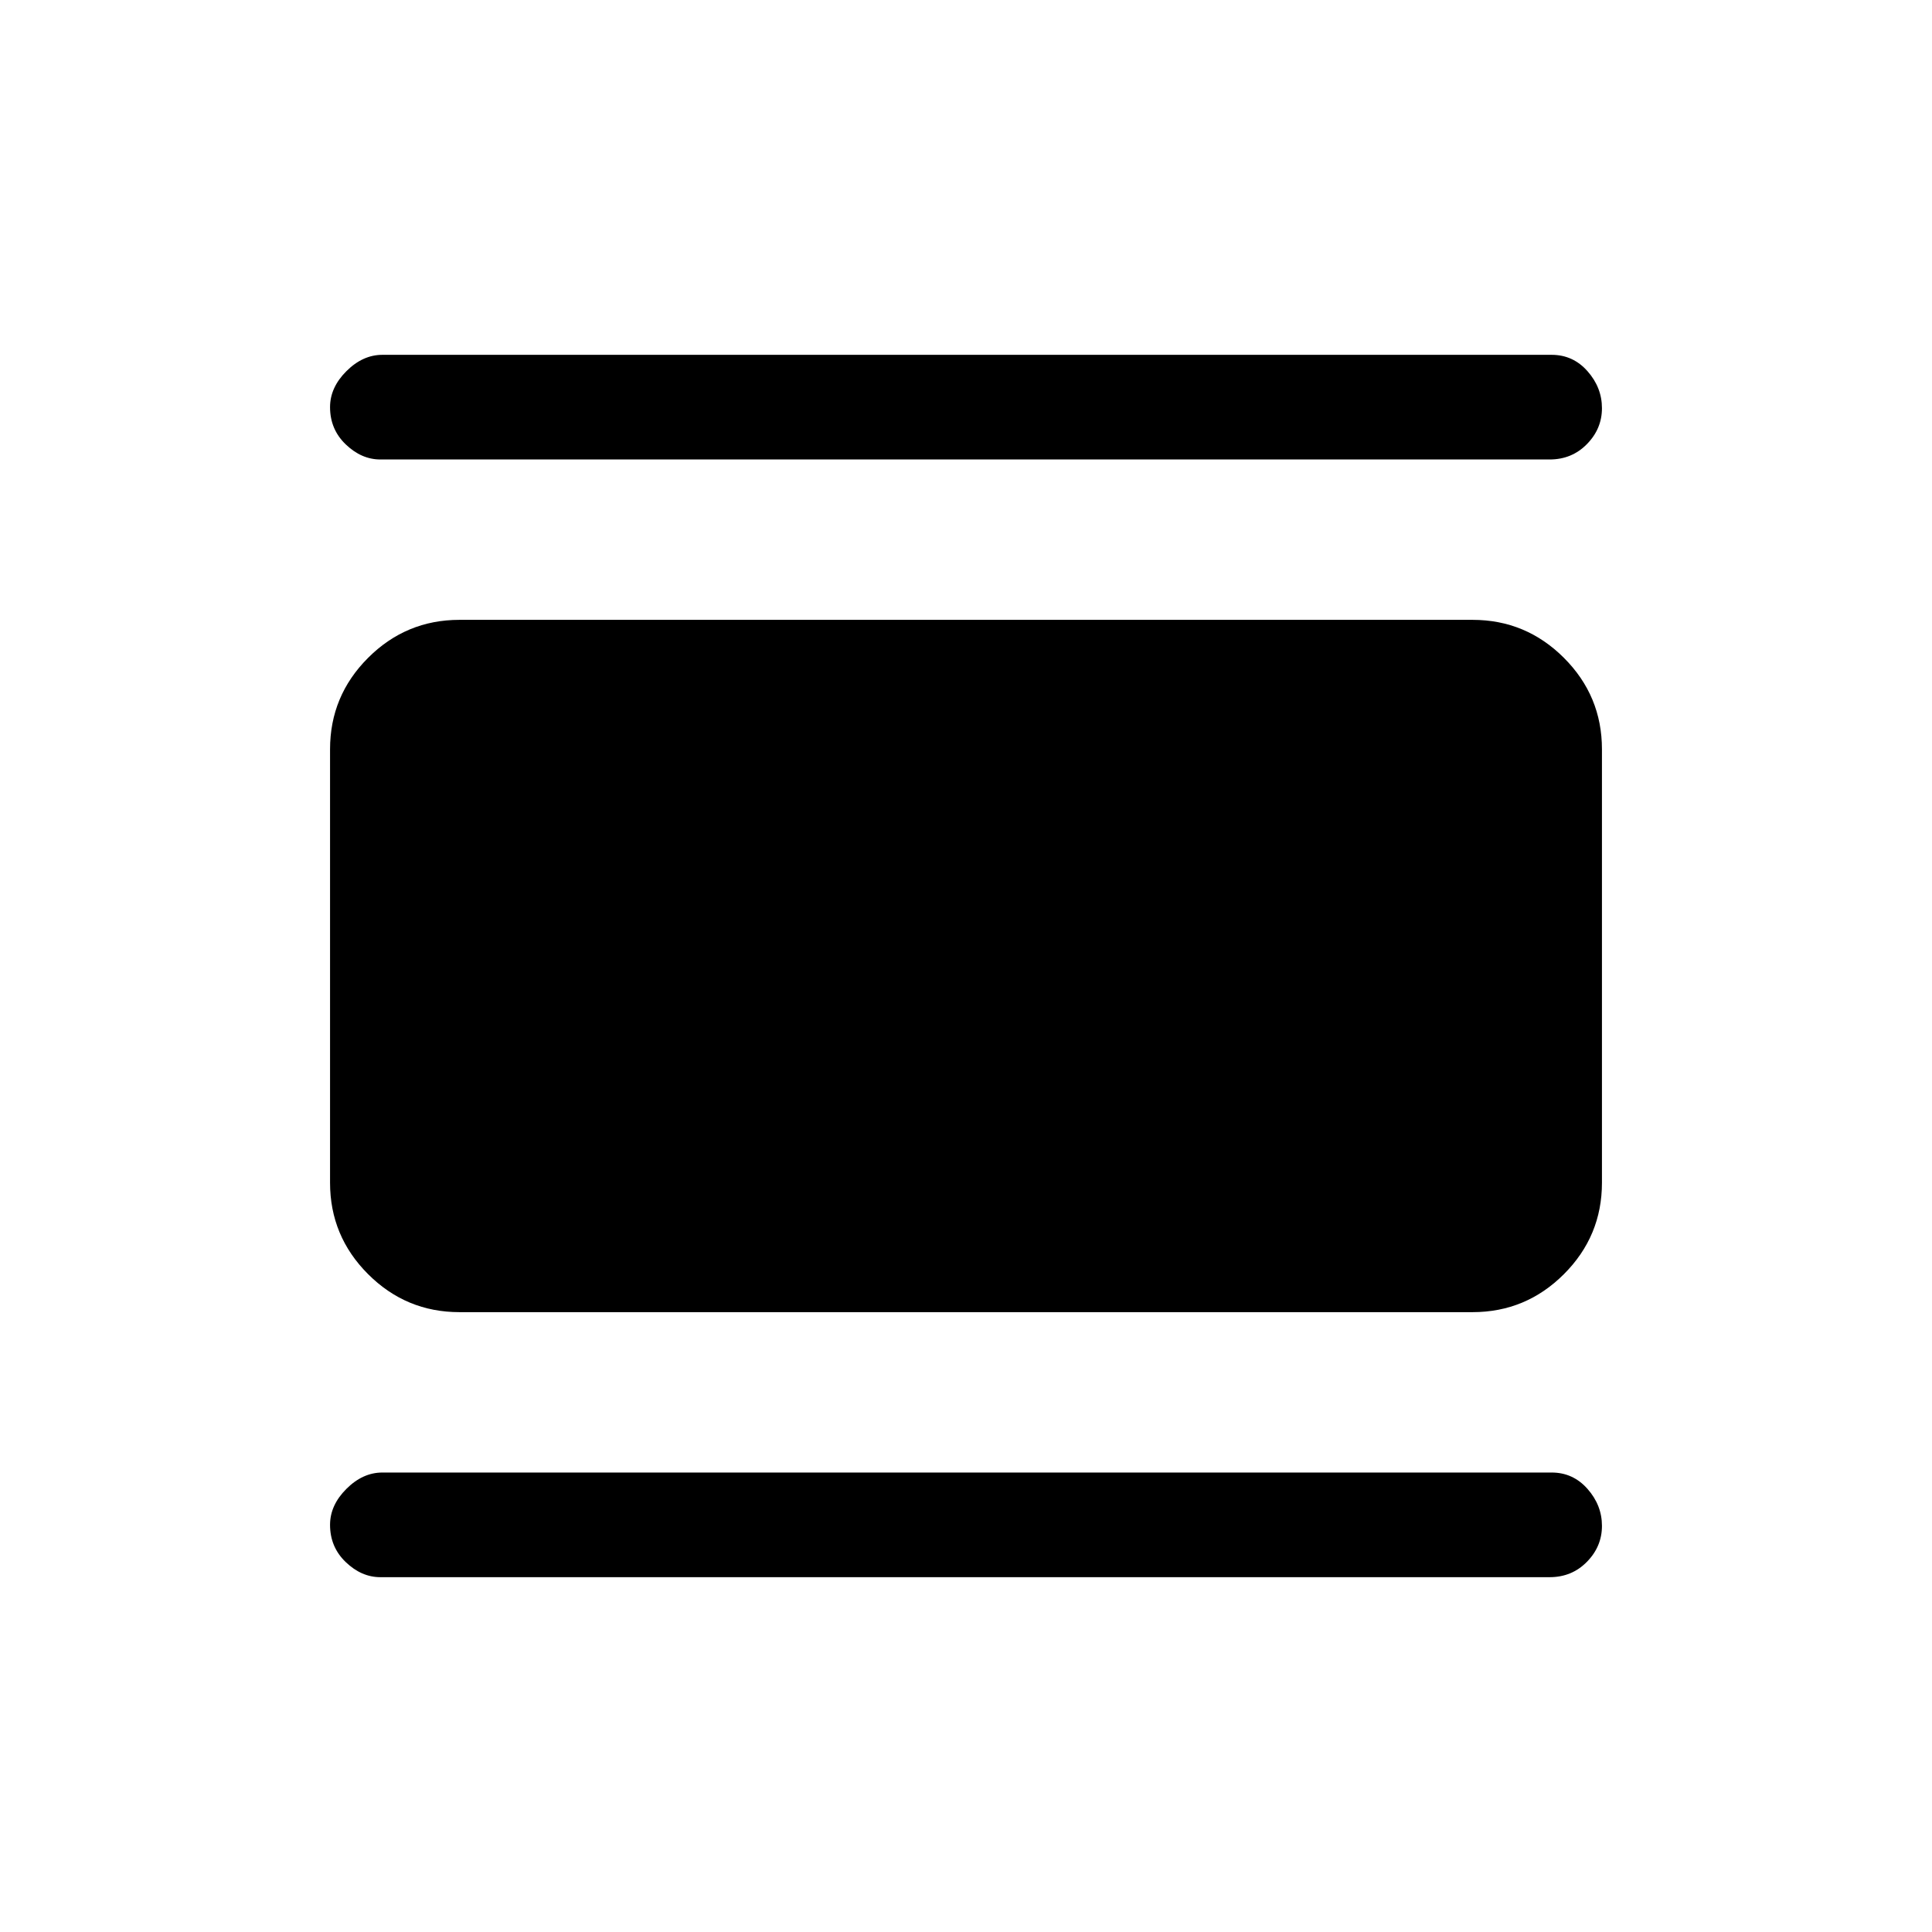 <svg xmlns="http://www.w3.org/2000/svg" height="20" viewBox="0 -960 960 960" width="20"><path d="M228.31-308q-26.53 0-45.42-18.89T164-372.31v-215.38q0-26.53 18.89-45.42T228.31-652h503.38q26.53 0 45.42 18.89T796-587.69v215.38q0 26.53-18.89 45.42T731.69-308H228.31ZM189-731.69q-9.38 0-17.19-7.48-7.81-7.48-7.81-18.53 0-9.76 8.13-17.87 8.12-8.12 17.87-8.12h581q10.64 0 17.82 8.13t7.18 18.38q0 10.26-7.48 17.87-7.47 7.62-18.52 7.62H189Zm0 555.38q-9.38 0-17.19-7.48-7.81-7.48-7.81-18.53 0-9.76 8.13-17.87 8.12-8.12 17.87-8.12h581q10.64 0 17.82 8.13T796-201.8q0 10.26-7.48 17.87-7.47 7.62-18.52 7.62H189Z"/></svg>